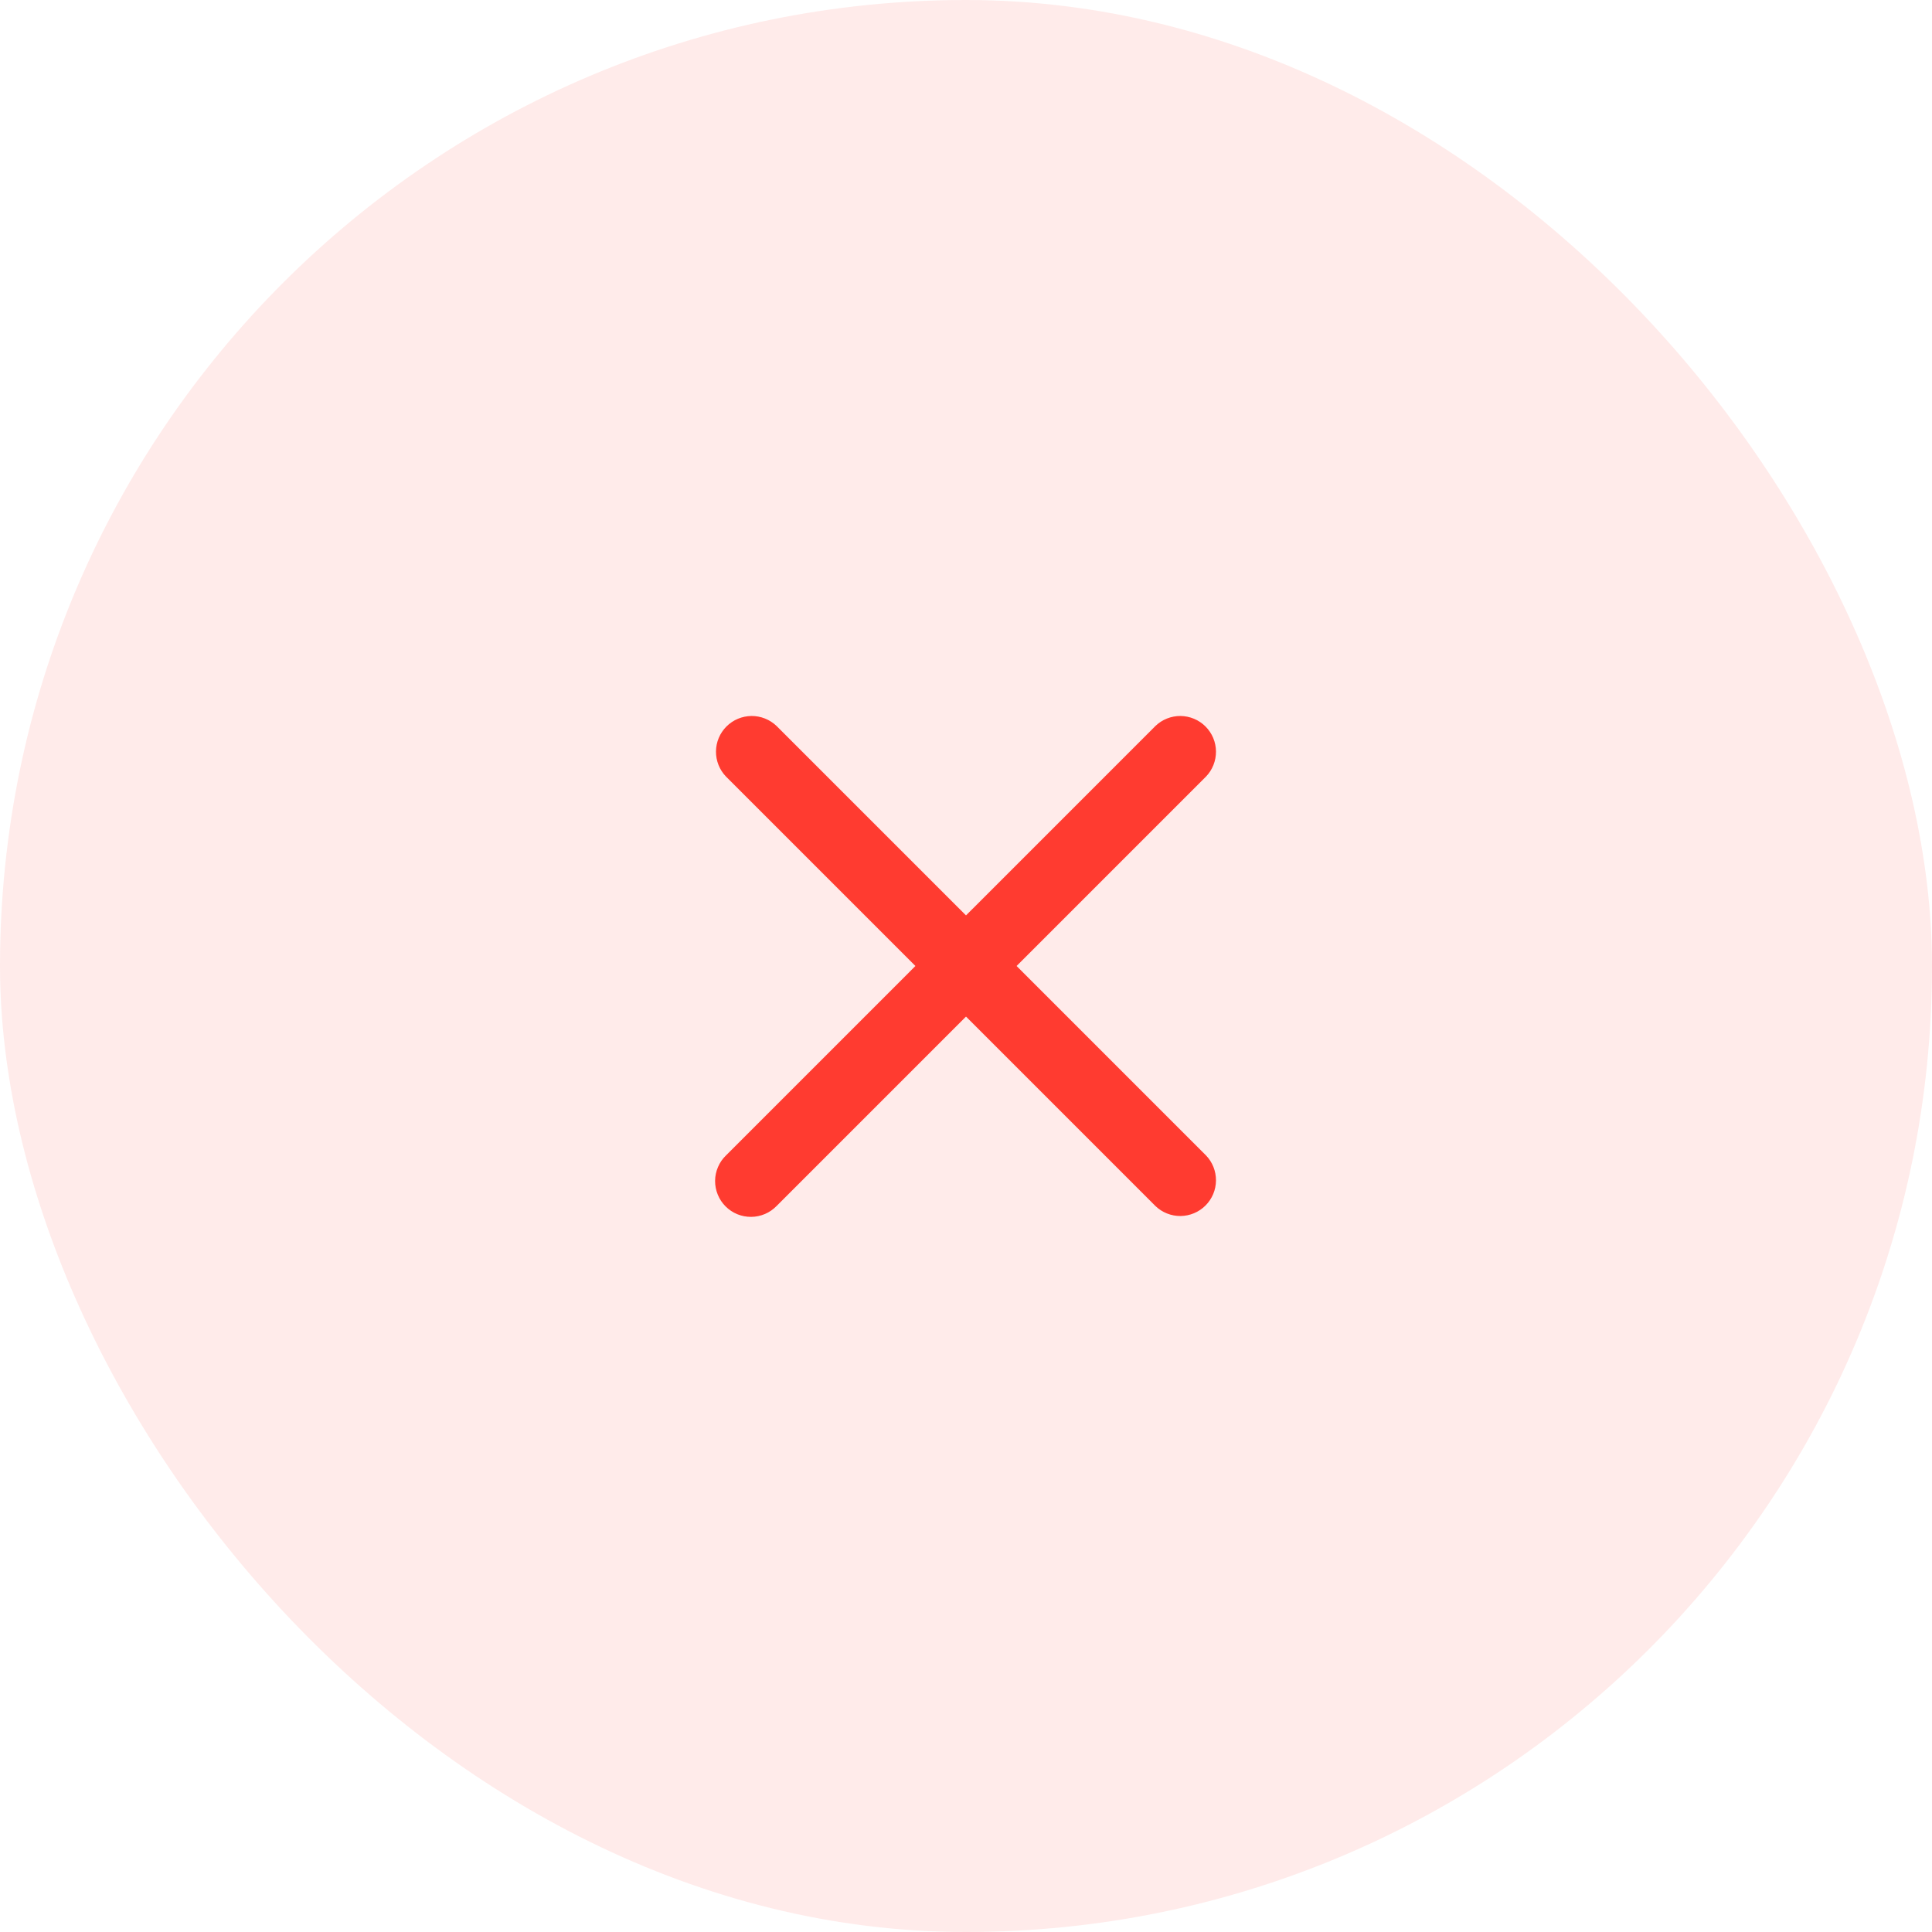 <svg width="54" height="54" viewBox="0 0 54 54" fill="none" xmlns="http://www.w3.org/2000/svg">
<rect width="54" height="54" rx="27" fill="#FF3B30" fill-opacity="0.1"/>
<path fill-rule="evenodd" clip-rule="evenodd" d="M21.707 20.293C21.518 20.111 21.265 20.01 21.003 20.012C20.741 20.015 20.49 20.12 20.305 20.305C20.119 20.491 20.014 20.741 20.012 21.003C20.01 21.266 20.11 21.518 20.293 21.707L25.586 27L20.293 32.293C20.197 32.385 20.121 32.495 20.069 32.617C20.016 32.739 19.988 32.871 19.987 33.004C19.986 33.136 20.012 33.268 20.062 33.391C20.112 33.514 20.186 33.625 20.28 33.719C20.374 33.813 20.486 33.888 20.609 33.938C20.732 33.988 20.863 34.013 20.996 34.012C21.129 34.011 21.26 33.983 21.382 33.931C21.504 33.879 21.614 33.802 21.707 33.707L27 28.414L32.293 33.707C32.481 33.889 32.734 33.99 32.996 33.988C33.258 33.985 33.509 33.88 33.694 33.695C33.88 33.509 33.985 33.258 33.987 32.996C33.989 32.734 33.889 32.481 33.707 32.293L28.414 27L33.707 21.707C33.889 21.518 33.989 21.266 33.987 21.003C33.985 20.741 33.88 20.491 33.694 20.305C33.509 20.12 33.258 20.015 32.996 20.012C32.734 20.01 32.481 20.111 32.293 20.293L27 25.586L21.707 20.293Z" fill="#FF3B30"/>
</svg>
